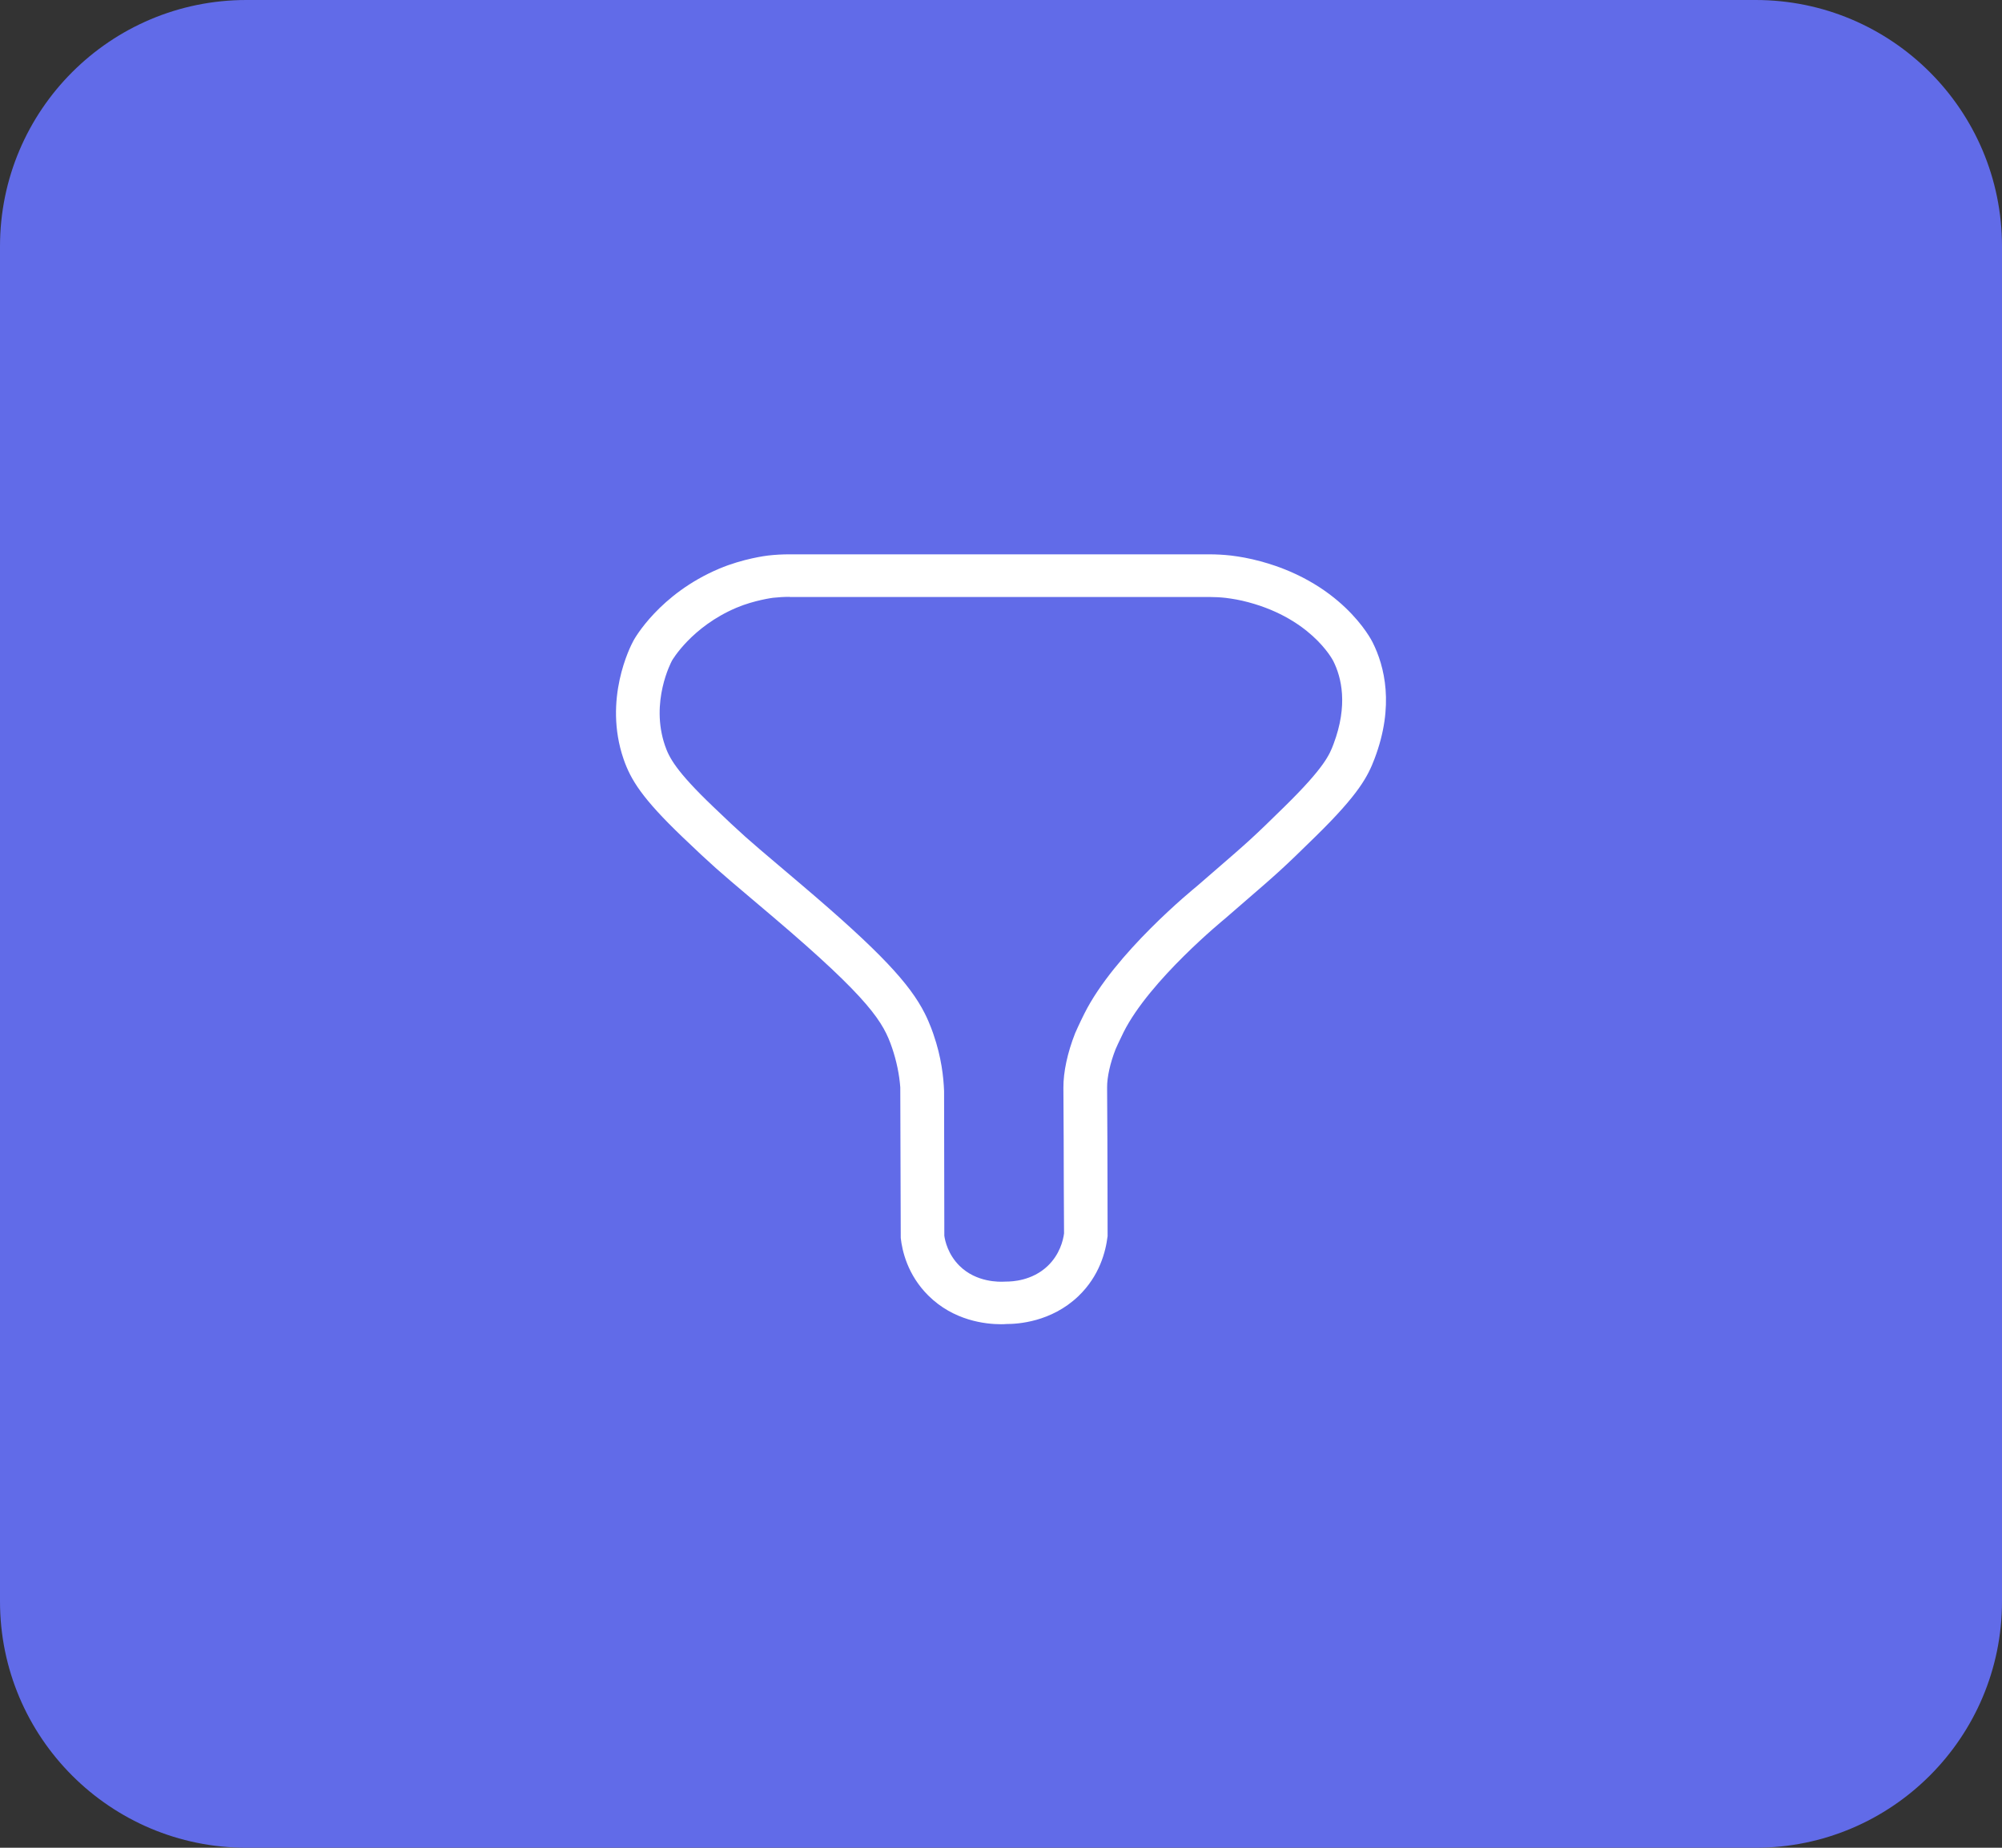 <svg width="65" height="60" viewBox="0 0 65 60" fill="none" xmlns="http://www.w3.org/2000/svg">
<rect x="0" y="0" width="65" height="60" fill="#333333" stroke="none"/>
<path d="M0 8C0 3.582 3.582 0 8 0H57C61.418 0 65 3.582 65 8V52C65 56.418 61.418 60 57 60H8C3.582 60 0 56.418 0 52V8Z" fill="#616BE8"/>
<path d="M32.503 43C31.997 43 30.959 42.887 30.136 42.065C29.462 41.394 29.289 40.606 29.245 40.197L29.23 35.308C29.2 34.899 29.109 34.452 28.963 34.024C28.683 33.202 28.263 32.463 25.109 29.783L24.356 29.145C23.331 28.278 23.126 28.104 22.157 27.178C20.851 25.927 20.478 25.322 20.245 24.646C19.582 22.711 20.463 20.992 20.567 20.803C20.601 20.739 21.41 19.287 23.348 18.467C24.124 18.138 24.899 18.043 24.932 18.04C25.167 18.012 25.401 18 25.639 18H39.258C39.499 18 39.737 18.014 39.971 18.04C39.971 18.04 40.318 18.08 40.66 18.16C43.539 18.826 44.527 20.778 44.567 20.861C44.952 21.63 45.28 22.913 44.631 24.63C44.415 25.202 44.126 25.778 42.723 27.152C41.641 28.213 41.515 28.323 40.308 29.366L39.782 29.822C39.741 29.857 37.326 31.827 36.478 33.521C36.341 33.796 36.223 34.062 36.221 34.068C36.047 34.511 35.942 34.974 35.945 35.313C35.954 36.56 35.956 37.545 35.958 38.522L35.961 40.138C35.9 40.642 35.701 41.431 35.007 42.094C34.129 42.93 33.039 42.995 32.678 42.993C32.629 42.997 32.571 43 32.503 43ZM25.638 19.381C25.456 19.381 25.275 19.392 25.099 19.411C25.099 19.411 24.494 19.488 23.914 19.733C22.45 20.353 21.823 21.442 21.817 21.453C21.79 21.503 21.106 22.794 21.59 24.208C21.722 24.593 21.941 25.034 23.153 26.193C24.091 27.092 24.29 27.261 25.286 28.104L26.04 28.744C28.599 30.918 29.539 31.95 30.024 32.905C30.197 33.246 30.309 33.592 30.309 33.592C30.564 34.326 30.635 34.975 30.652 35.429C30.655 36.995 30.657 38.561 30.66 40.127C30.681 40.287 30.778 40.731 31.151 41.102C31.701 41.65 32.463 41.626 32.611 41.617L32.678 41.615C32.855 41.614 33.504 41.594 34.014 41.11C34.404 40.737 34.516 40.287 34.547 40.052L34.539 38.526C34.537 37.551 34.535 36.57 34.526 35.327C34.522 34.813 34.658 34.182 34.907 33.55C34.917 33.525 35.049 33.228 35.204 32.919C36.183 30.957 38.749 28.867 38.858 28.778L39.366 28.338C40.542 27.32 40.666 27.214 41.716 26.182C43.013 24.908 43.169 24.497 43.295 24.165C43.774 22.896 43.556 21.997 43.288 21.464C43.258 21.405 42.521 20.013 40.331 19.506C40.072 19.447 39.812 19.417 39.801 19.415C39.624 19.395 39.441 19.385 39.255 19.385H25.638V19.381Z" fill="white"/>
</svg>
